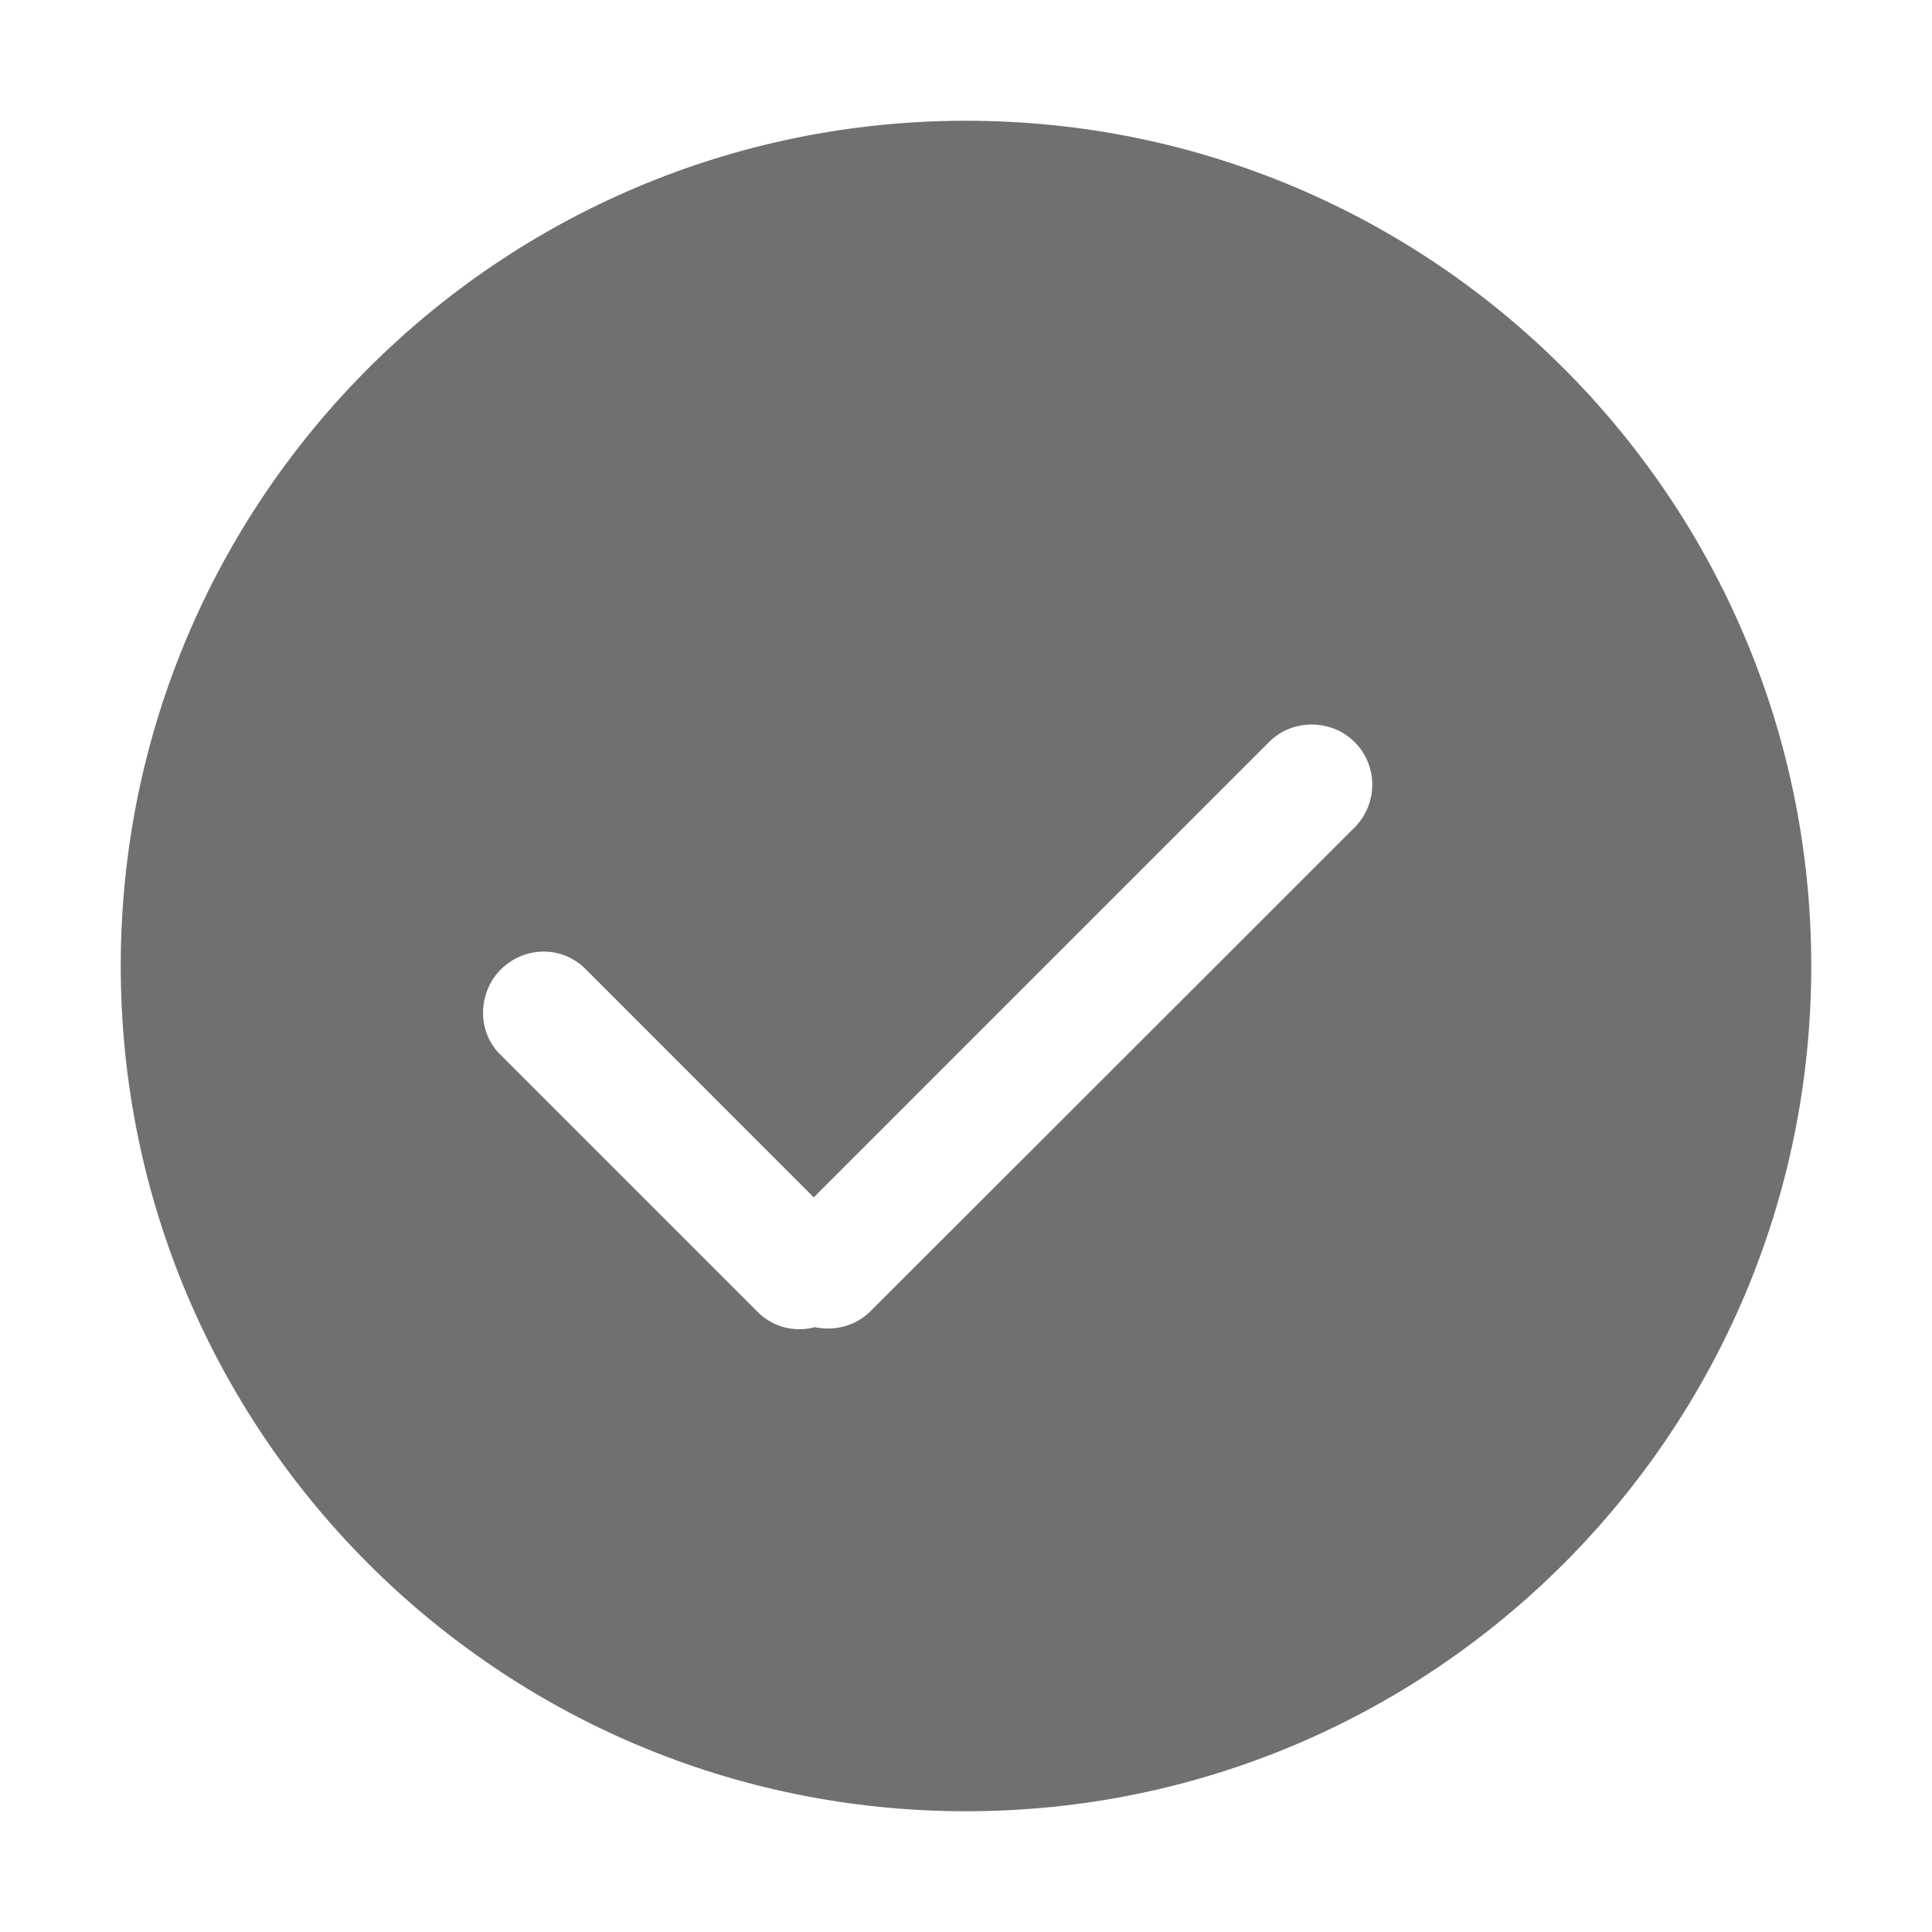 <?xml version="1.0" standalone="no"?><!DOCTYPE svg PUBLIC "-//W3C//DTD SVG 1.1//EN" "http://www.w3.org/Graphics/SVG/1.1/DTD/svg11.dtd"><svg t="1671533626347" class="icon" viewBox="0 0 1024 1024" version="1.1" xmlns="http://www.w3.org/2000/svg" p-id="4759" xmlns:xlink="http://www.w3.org/1999/xlink" width="200" height="200"><path d="M512 64C264.576 64 64 264.576 64 512s200.576 448 448 448 448-200.576 448-448S759.424 64 512 64zM717.952 438.592l-256.448 256.256c-8 8.064-19.328 10.752-29.632 8.576-10.496 2.816-22.016 0.192-30.272-8.064L264.96 558.72C252.672 546.496 253.312 526.08 265.344 513.92c12.544-12.48 32.384-12.864 44.864-0.448l121.088 121.152 241.344-241.344c12.416-12.544 33.152-12.16 45.312 0C730.432 405.76 730.496 425.92 717.952 438.592z" p-id="4760" fill="#707070"></path></svg>